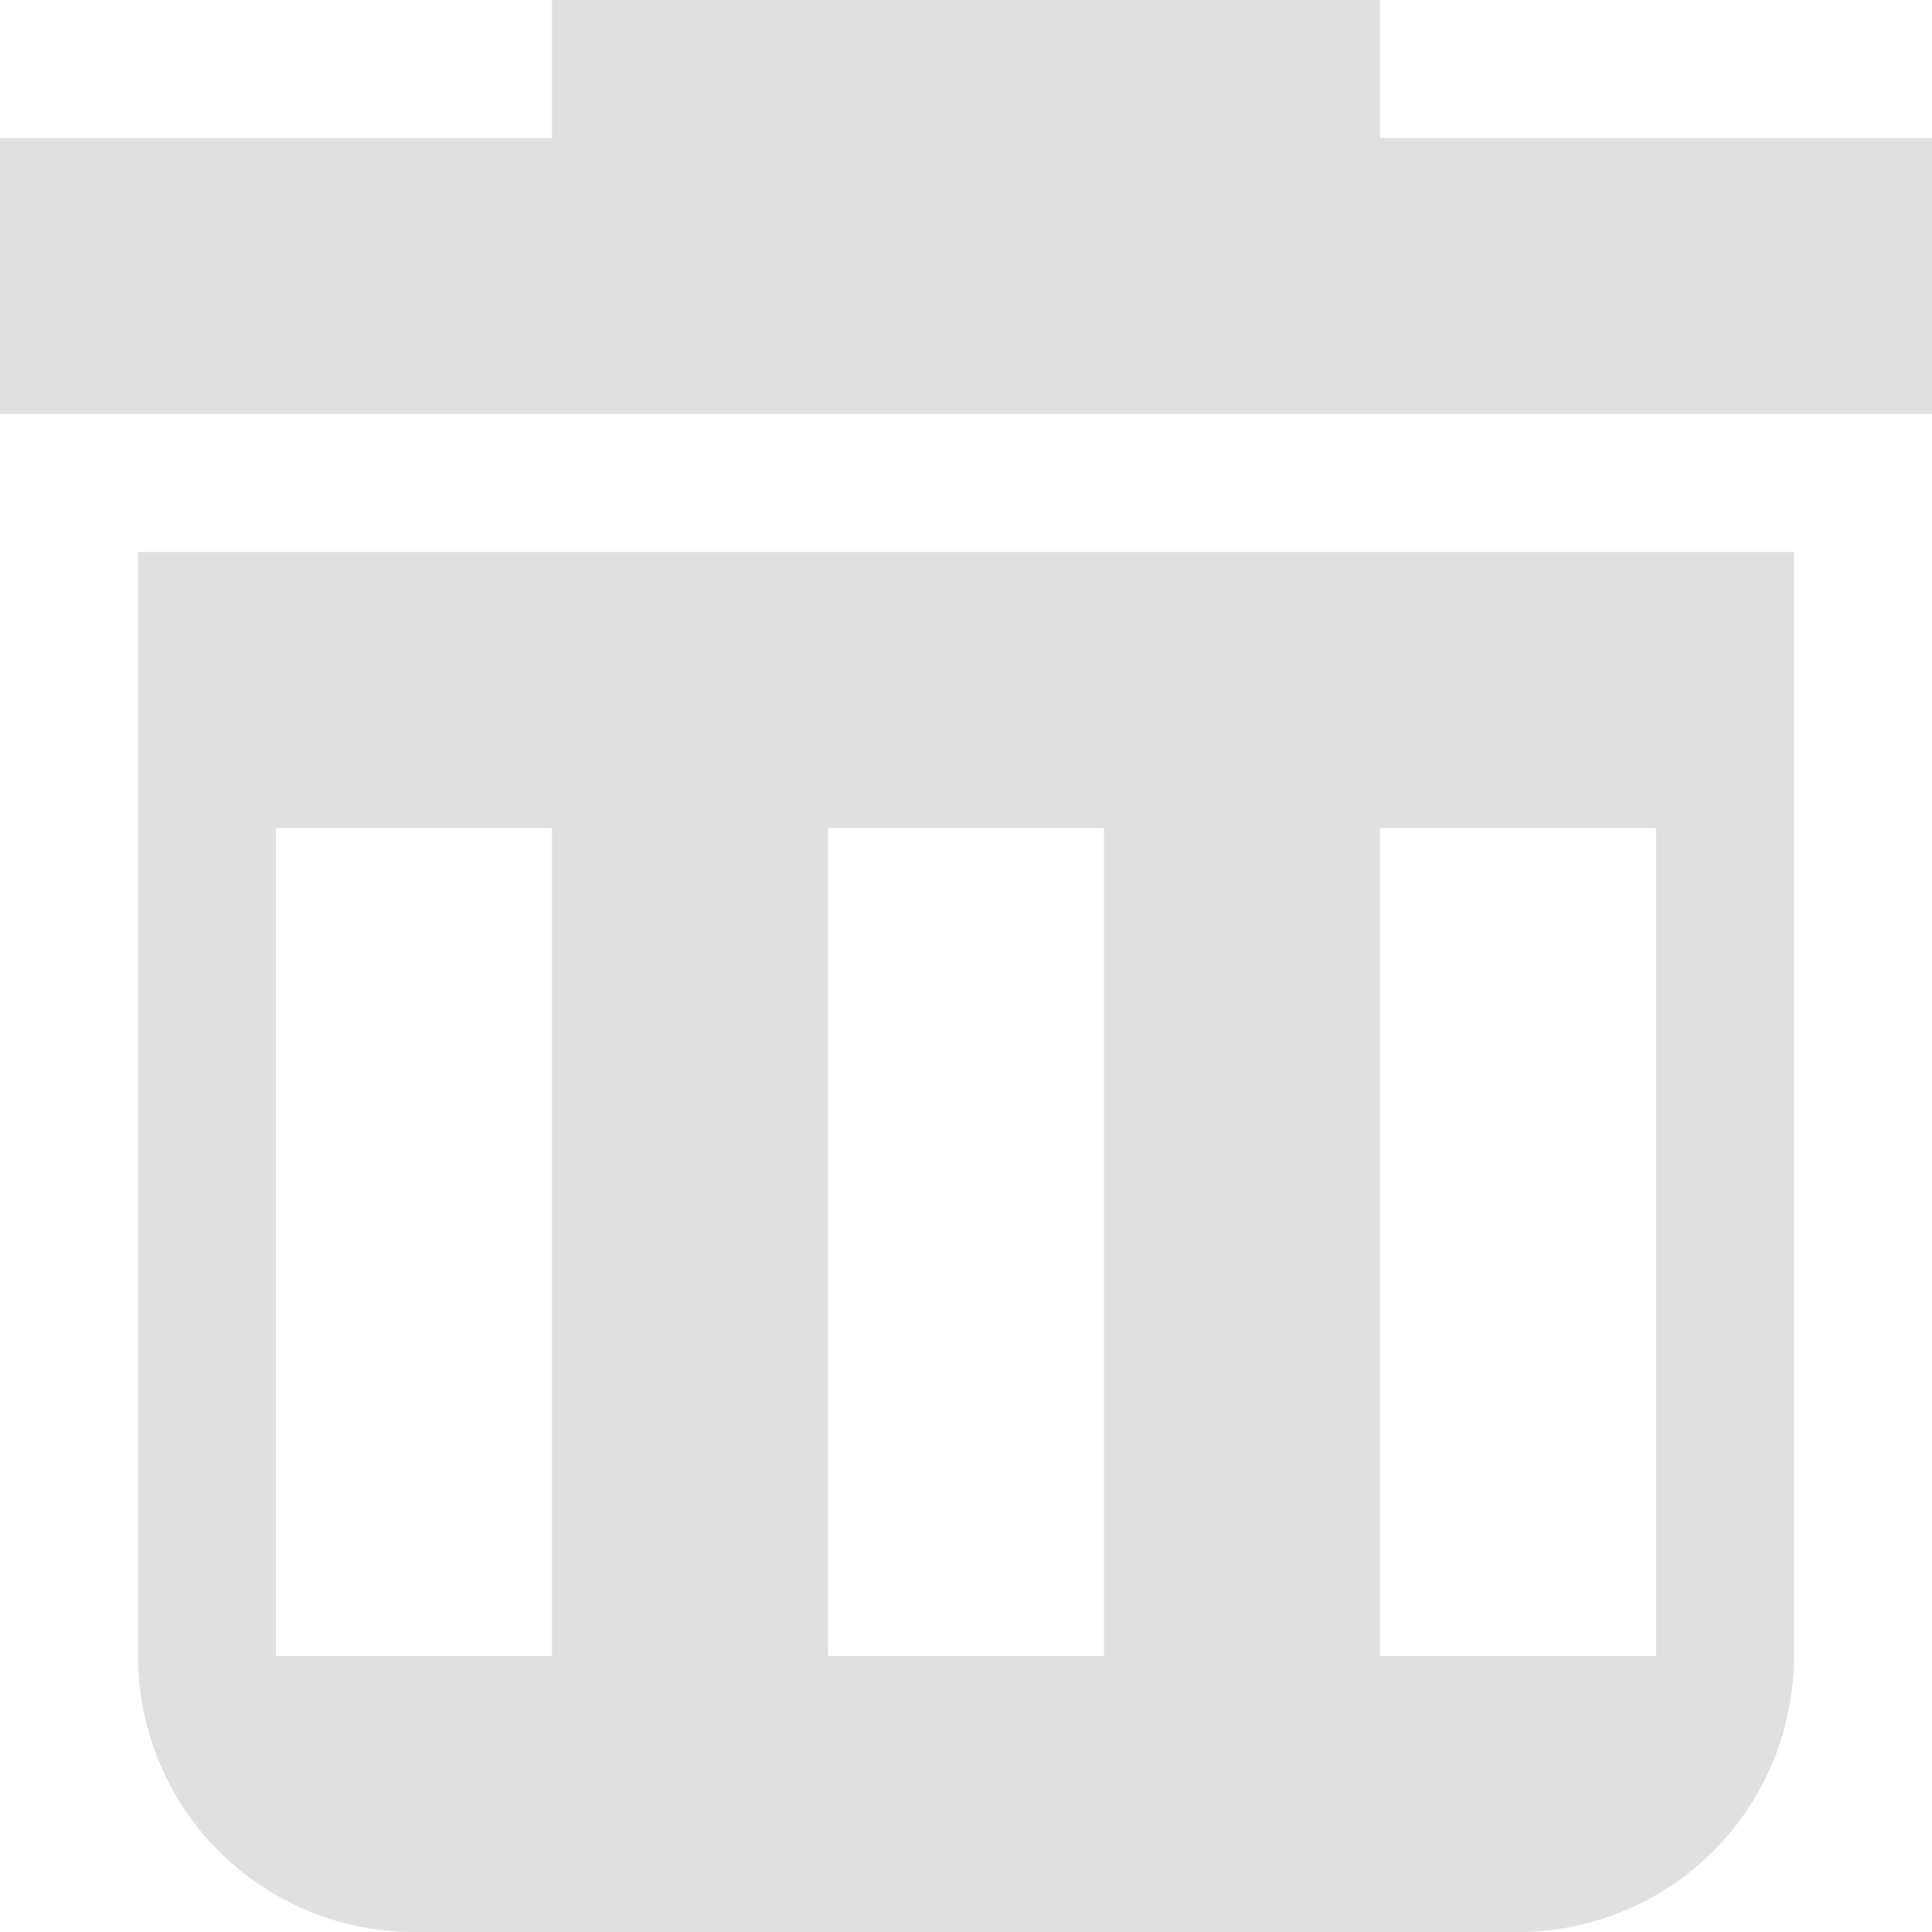 <?xml version="1.0" encoding="UTF-8" standalone="no"?>
<svg
   height="256"
   viewBox="0 0 256 256"
   width="256"
   version="1.1"
   id="svg810"
   sodipodi:docname="Remove.svg"
   inkscape:version="1.2.2 (b0a8486541, 2022-12-01)"
   xmlns:inkscape="http://www.inkscape.org/namespaces/inkscape"
   xmlns:sodipodi="http://sodipodi.sourceforge.net/DTD/sodipodi-0.dtd"
   xmlns="http://www.w3.org/2000/svg"
   xmlns:svg="http://www.w3.org/2000/svg">
  <defs
     id="defs814" />
  <sodipodi:namedview
     id="namedview812"
     pagecolor="#ffffff"
     bordercolor="#000000"
     borderopacity="0.25"
     inkscape:showpageshadow="2"
     inkscape:pageopacity="0.0"
     inkscape:pagecheckerboard="0"
     inkscape:deskcolor="#d1d1d1"
     showgrid="false"
     inkscape:zoom="2.8284271"
     inkscape:cx="118.08683"
     inkscape:cy="120.73848"
     inkscape:window-width="1920"
     inkscape:window-height="1057"
     inkscape:window-x="0"
     inkscape:window-y="23"
     inkscape:window-maximized="1"
     inkscape:current-layer="svg810" />
  <path
     d="M 73.144,0 V 18.286 H 0 V 54.858 H 256.004 V 18.286 h -73.144 V 0 Z M 18.286,73.144 V 219.432 a 36.572,36.572 0 0 0 36.572,36.572 H 201.146 a 36.572,36.572 0 0 0 36.572,-36.572 V 73.144 Z m 18.286,36.572 h 36.572 v 109.716 h -36.572 z m 73.144,0 h 36.572 v 109.716 h -36.572 z m 73.144,0 h 36.572 v 109.716 h -36.572 z"
     fill="#e0e0e0"
     id="path808"
     style="stroke-width:18.286" />
</svg>
